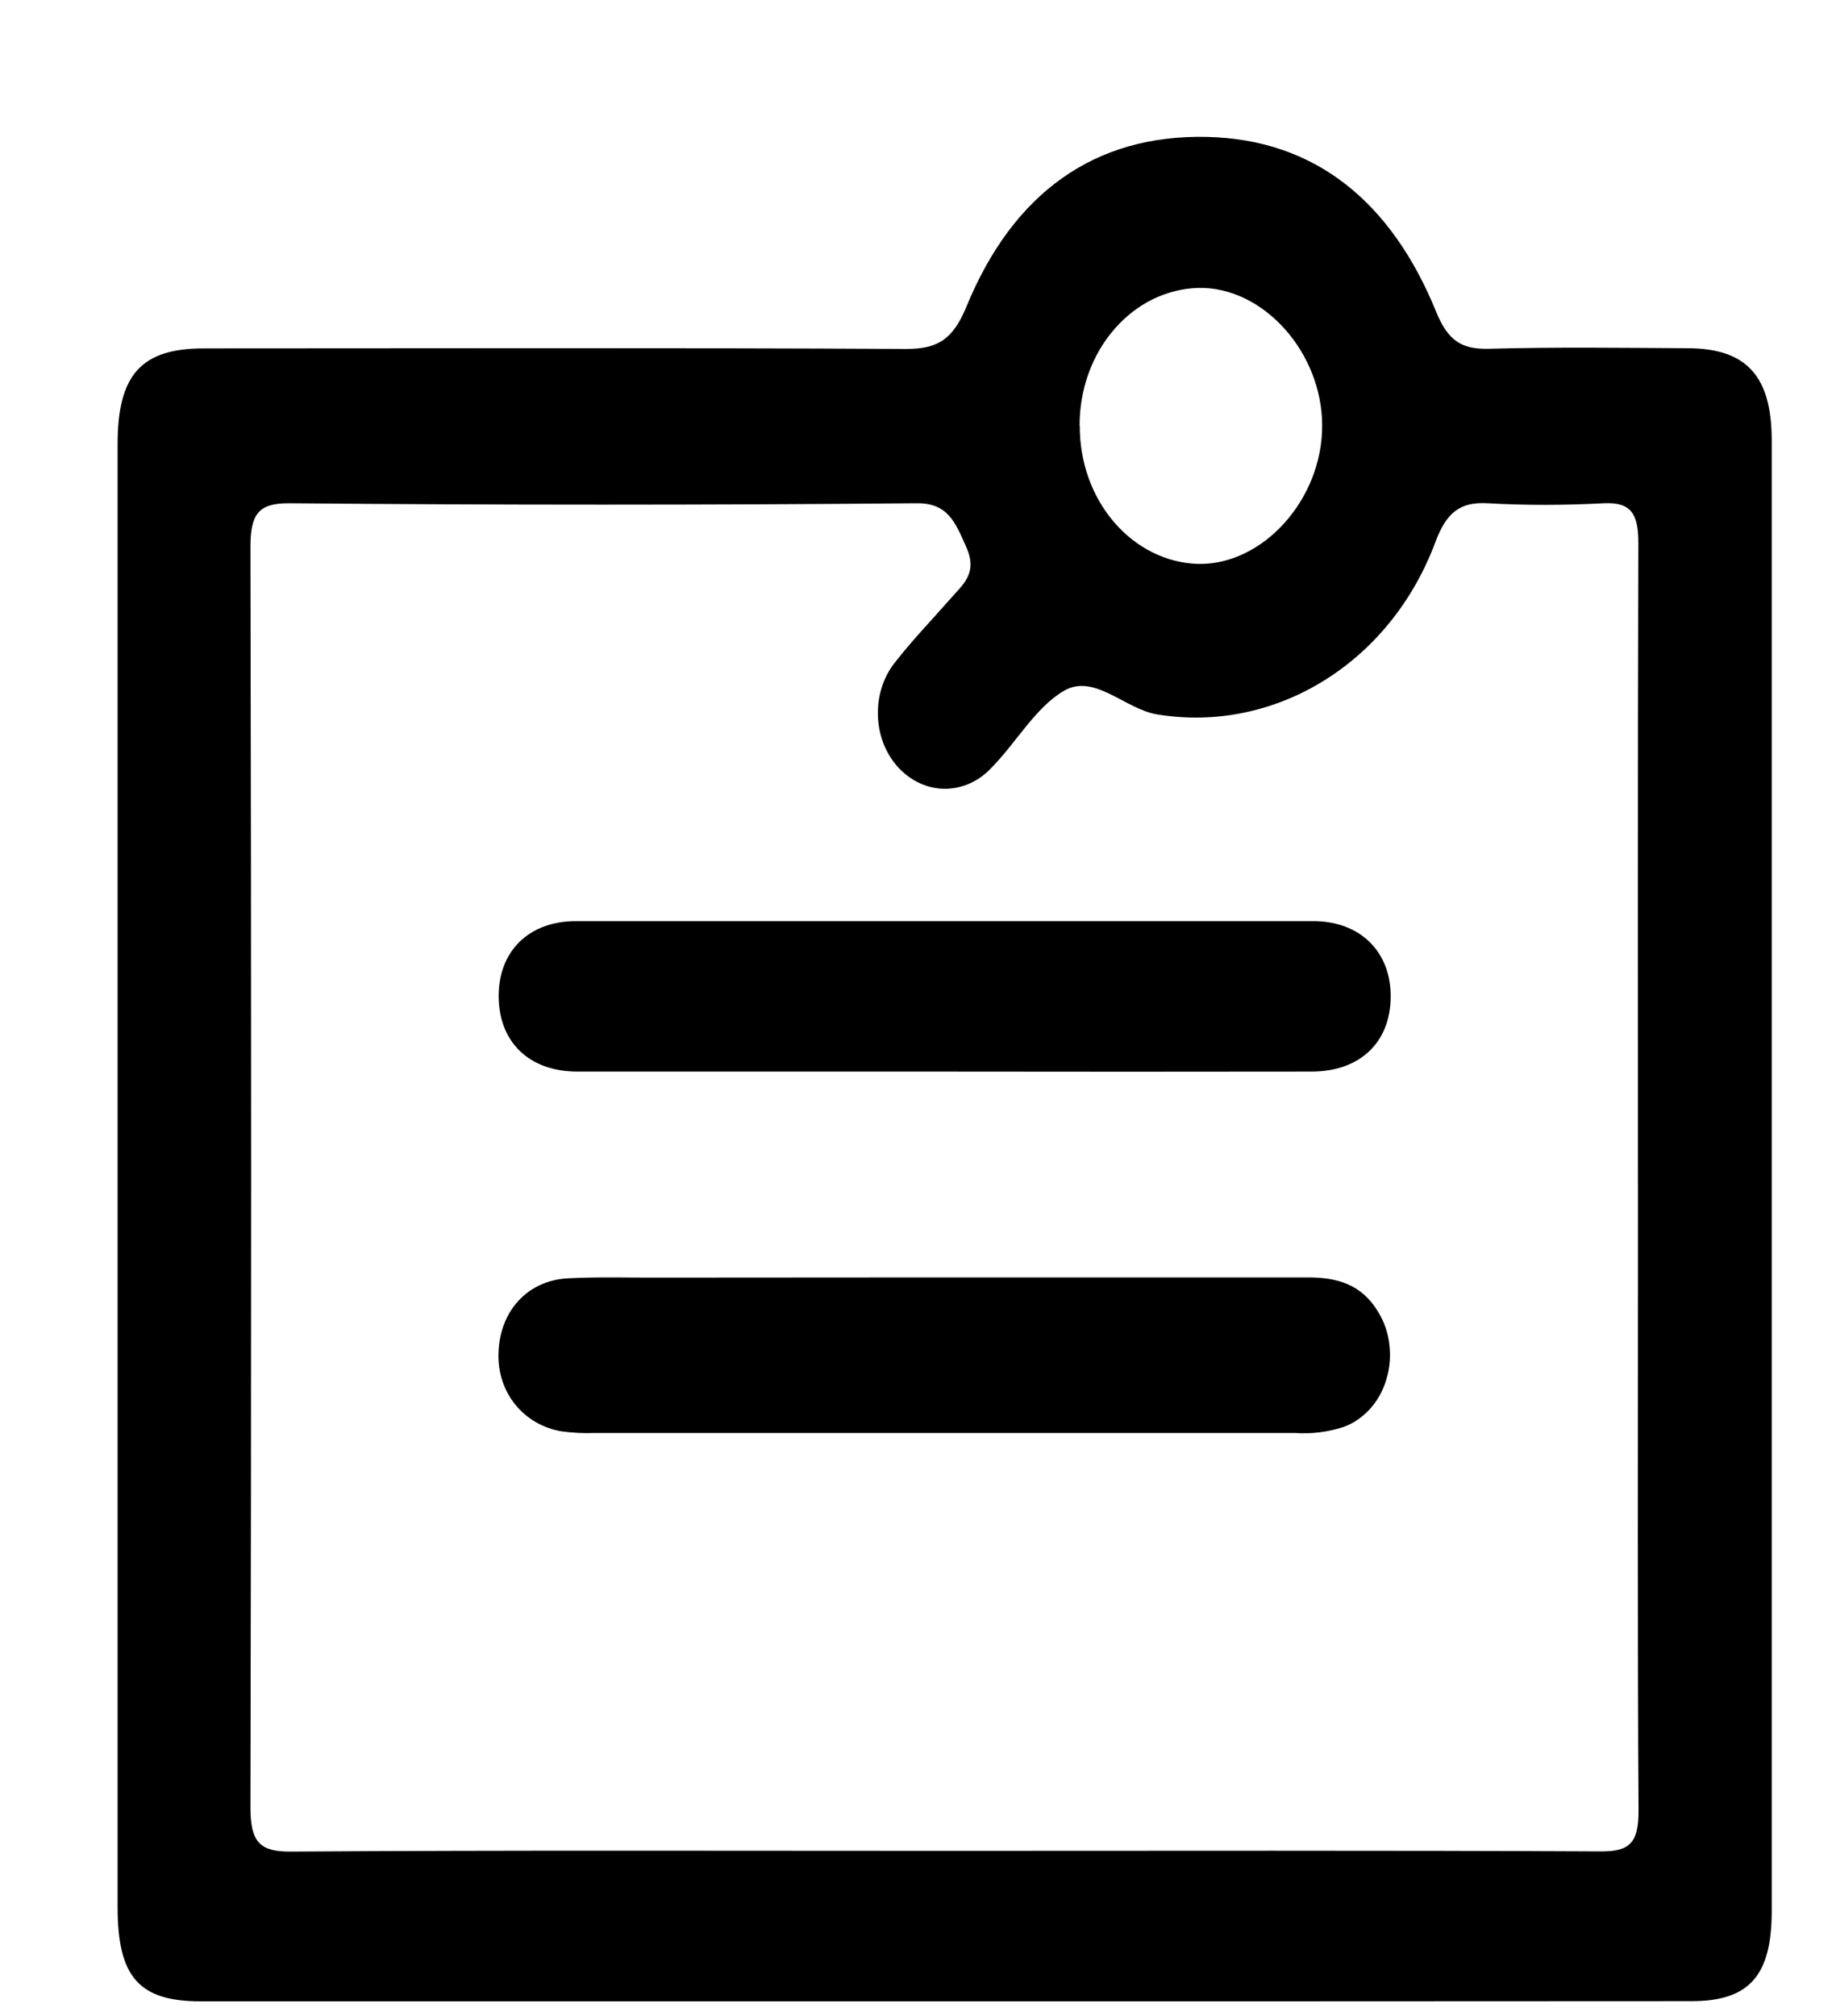 <?xml version="1.0" encoding="utf-8"?>
<!-- Generator: Adobe Illustrator 16.0.0, SVG Export Plug-In . SVG Version: 6.00 Build 0)  -->
<!DOCTYPE svg PUBLIC "-//W3C//DTD SVG 1.1//EN" "http://www.w3.org/Graphics/SVG/1.1/DTD/svg11.dtd">
<svg width="10" height="11" viewBox="0 0 10 11" fill="none" xmlns="http://www.w3.org/2000/svg">
<path d="M5.137 10.92H1.095C0.759 10.92 0.642 10.787 0.642 10.407V2.423C0.642 2.045 0.771 1.901 1.112 1.901C2.389 1.901 3.666 1.897 4.945 1.904C5.111 1.904 5.199 1.859 5.275 1.674C5.53 1.052 5.976 0.733 6.589 0.747C7.182 0.761 7.595 1.104 7.838 1.698C7.904 1.863 7.982 1.907 8.129 1.903C8.492 1.893 8.855 1.898 9.219 1.9C9.535 1.903 9.671 2.054 9.671 2.404C9.671 5.079 9.671 7.753 9.671 10.427C9.671 10.78 9.548 10.919 9.234 10.919C7.868 10.92 6.502 10.92 5.137 10.92ZM5.156 10.099C6.351 10.099 7.547 10.096 8.742 10.102C8.894 10.102 8.945 10.056 8.944 9.879C8.938 8.882 8.941 7.884 8.941 6.887C8.941 5.579 8.939 4.271 8.943 2.963C8.943 2.8 8.901 2.739 8.754 2.746C8.543 2.757 8.332 2.758 8.121 2.746C7.969 2.737 7.895 2.797 7.835 2.958C7.585 3.627 6.95 4.003 6.316 3.898C6.14 3.869 5.974 3.673 5.808 3.769C5.653 3.859 5.548 4.051 5.413 4.188C5.344 4.263 5.252 4.304 5.156 4.304C5.06 4.303 4.969 4.26 4.9 4.184C4.832 4.108 4.793 4.005 4.792 3.897C4.79 3.789 4.826 3.684 4.892 3.606C4.985 3.487 5.089 3.38 5.188 3.267C5.256 3.188 5.339 3.129 5.274 2.984C5.214 2.849 5.174 2.744 5.003 2.746C3.861 2.756 2.718 2.756 1.575 2.746C1.412 2.746 1.367 2.804 1.367 2.984C1.372 5.276 1.372 7.568 1.367 9.861C1.367 10.055 1.421 10.104 1.588 10.103C2.776 10.095 3.966 10.099 5.156 10.099ZM5.894 2.324C5.893 2.52 5.96 2.708 6.081 2.849C6.202 2.99 6.367 3.072 6.54 3.077C6.894 3.084 7.217 2.725 7.217 2.324C7.218 1.923 6.895 1.563 6.541 1.571C6.367 1.576 6.202 1.657 6.081 1.798C5.959 1.939 5.892 2.128 5.893 2.324H5.894Z" fill="black"/>
<path d="M5.155 6.97C5.816 6.97 6.478 6.97 7.14 6.97C7.294 6.97 7.432 7.005 7.523 7.159C7.556 7.212 7.577 7.273 7.584 7.337C7.592 7.401 7.586 7.467 7.567 7.528C7.549 7.589 7.518 7.644 7.477 7.689C7.435 7.734 7.386 7.768 7.331 7.787C7.246 7.814 7.158 7.825 7.071 7.819C5.794 7.819 4.518 7.819 3.242 7.819C3.183 7.821 3.124 7.818 3.066 7.81C2.857 7.775 2.714 7.597 2.721 7.384C2.727 7.155 2.878 6.987 3.099 6.975C3.269 6.966 3.439 6.972 3.609 6.971L5.155 6.97Z" fill="black"/>
<path d="M5.138 5.847C4.476 5.847 3.814 5.847 3.152 5.847C2.89 5.847 2.725 5.688 2.722 5.441C2.719 5.194 2.883 5.026 3.144 5.026C4.486 5.026 5.827 5.026 7.169 5.026C7.426 5.026 7.594 5.195 7.591 5.441C7.589 5.688 7.423 5.846 7.161 5.847C6.486 5.848 5.812 5.848 5.138 5.847Z" fill="black"/>
</svg>

